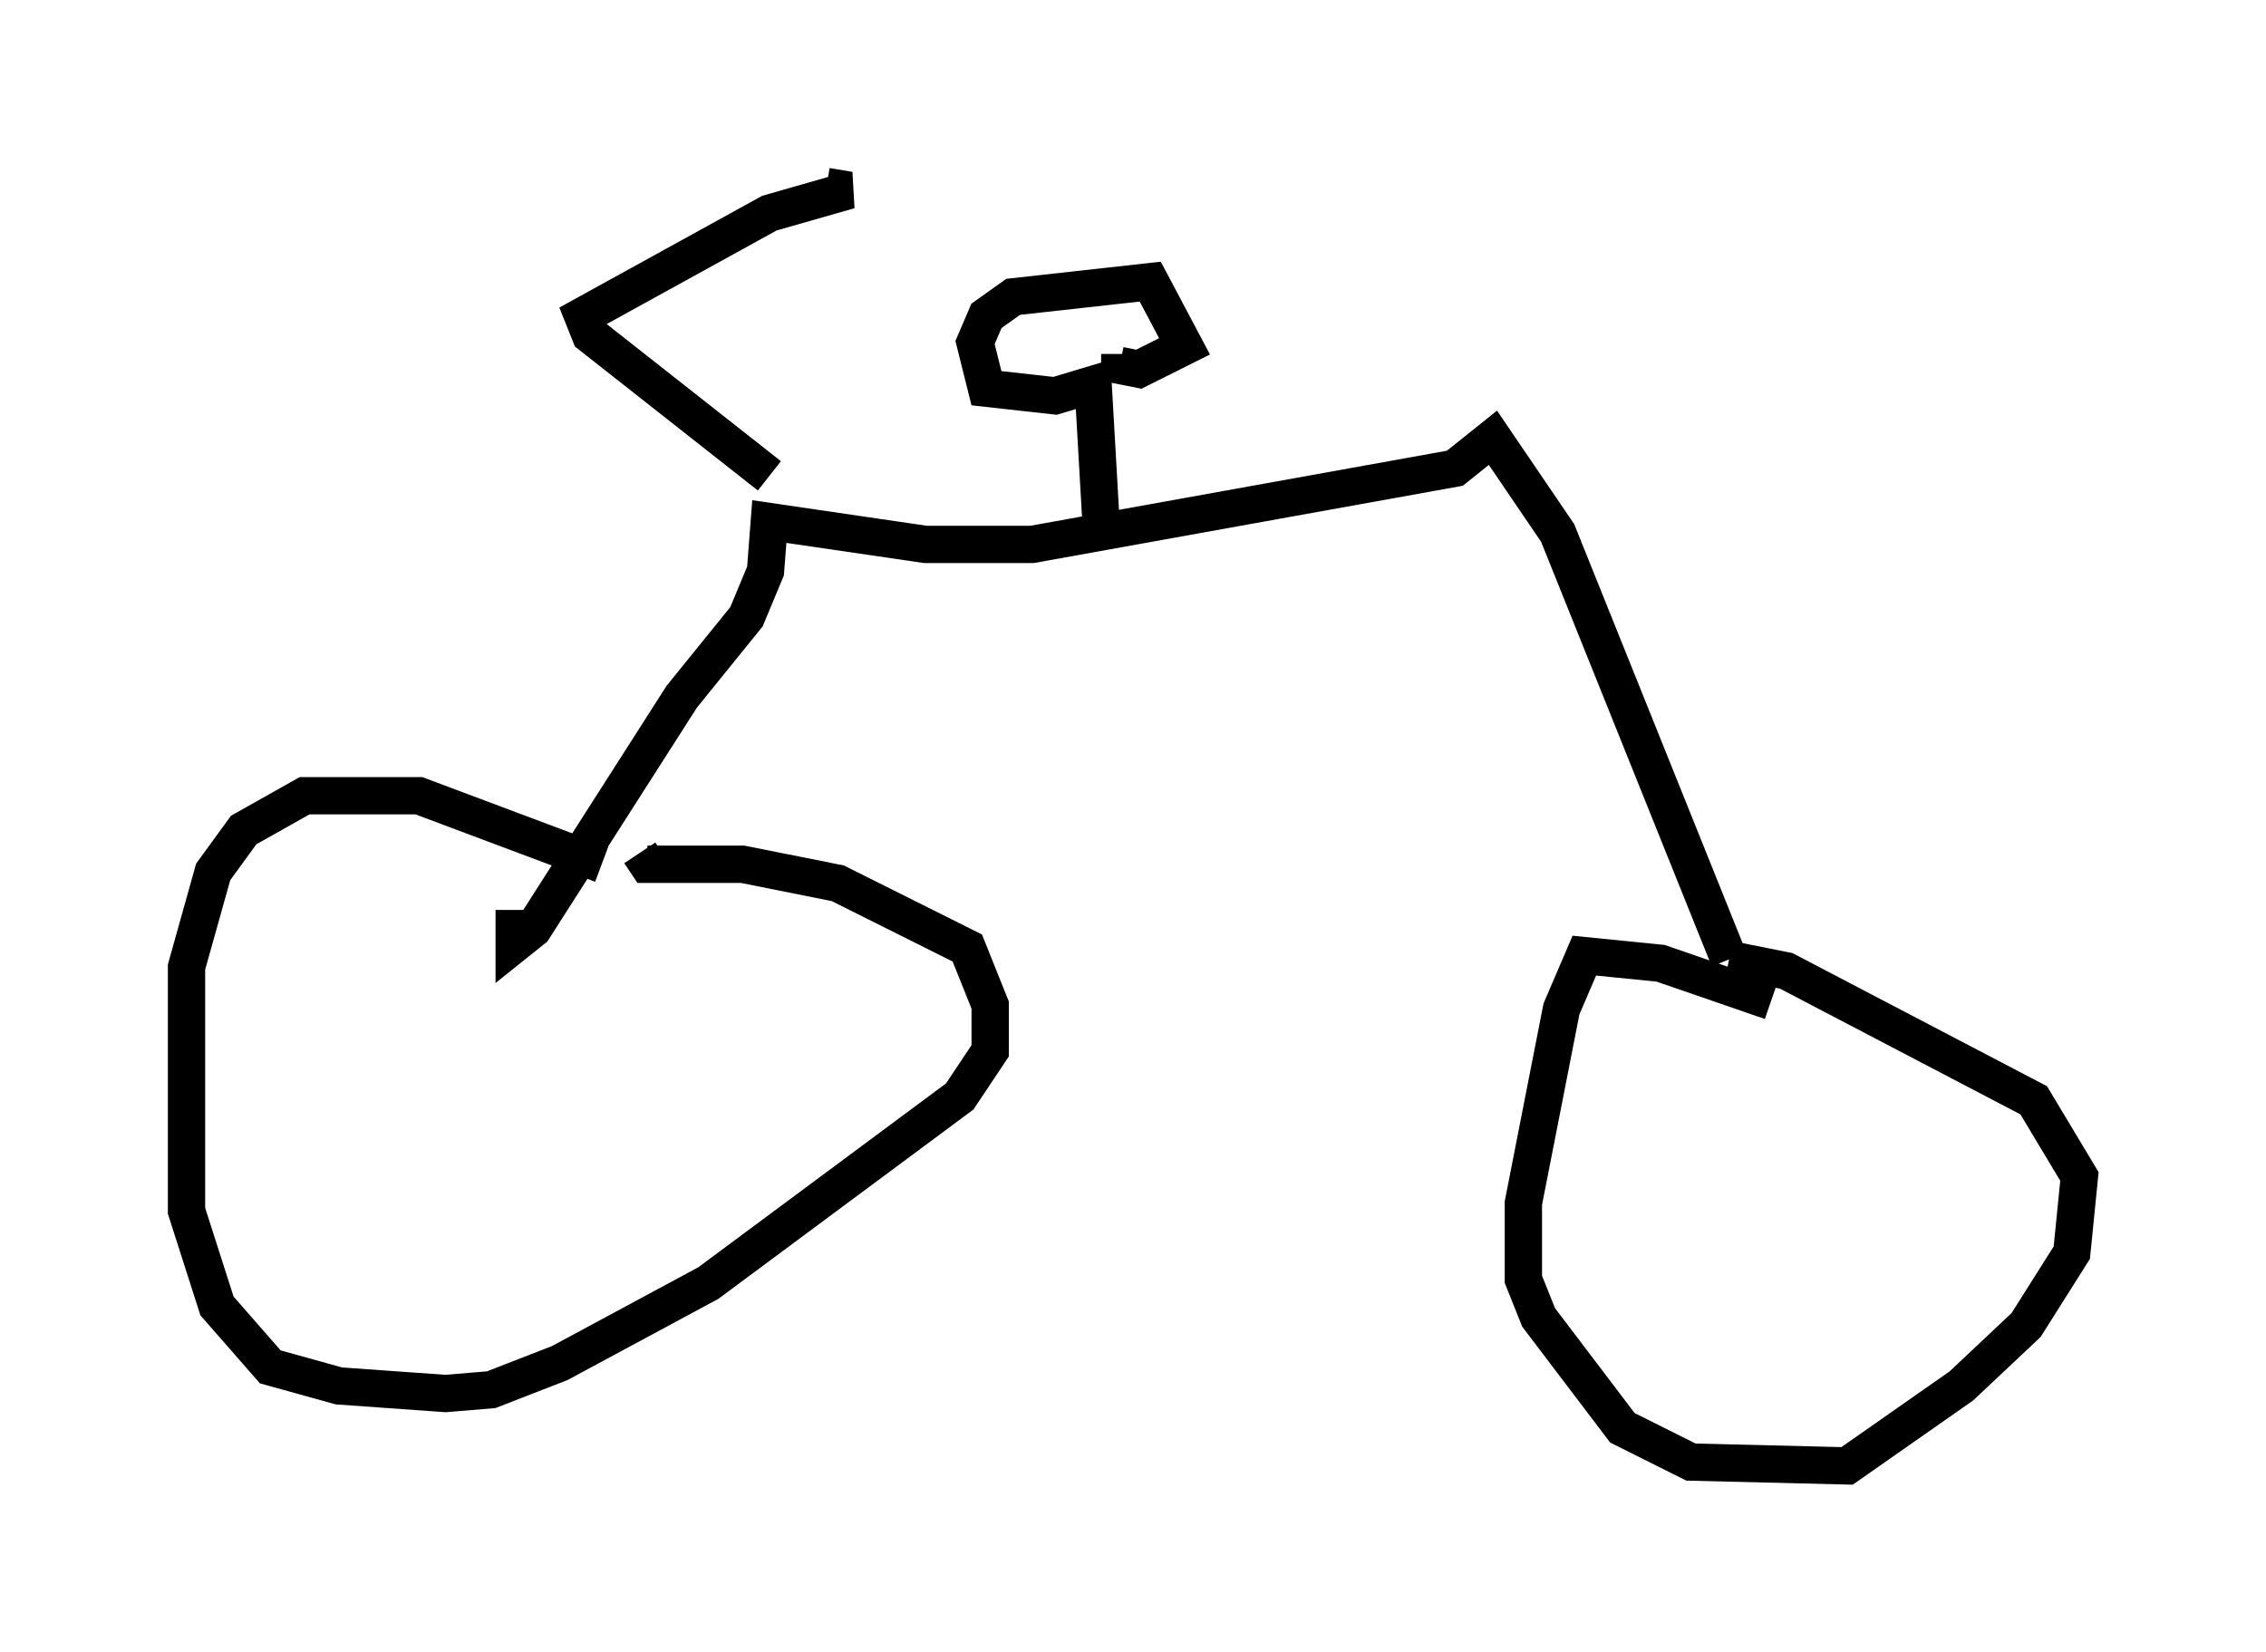 <?xml version="1.0" encoding="utf-8" ?>
<svg baseProfile="full" height="44.3" version="1.1" width="60.736" xmlns="http://www.w3.org/2000/svg" xmlns:ev="http://www.w3.org/2001/xml-events" xmlns:xlink="http://www.w3.org/1999/xlink"><defs /><rect fill="white" height="44.3" width="60.736" x="0" y="0" /><path d="M16.842, 23.171 m-0.715, 0.0 l-4.9, -1.838 -3.063, 0.0 l-1.633, 0.919 -0.817, 1.123 l-0.715, 2.552 0.0, 6.533 l0.817, 2.552 1.429, 1.633 l1.838, 0.51 2.858, 0.204 l1.225, -0.102 1.838, -0.715 l3.981, -2.144 6.738, -5.002 l0.817, -1.225 0.0, -1.225 l-0.613, -1.531 -3.471, -1.735 l-2.552, -0.51 -2.552, 0.0 l-0.204, -0.306 m30.319, 3.981 l-2.96, -1.021 -2.042, -0.204 l-0.613, 1.429 -1.021, 5.206 l0.0, 2.042 0.408, 1.021 l2.246, 2.96 1.838, 0.919 l4.185, 0.102 3.063, -2.144 l1.735, -1.633 1.225, -1.94 l0.204, -2.042 -1.225, -2.042 l-6.635, -3.471 -1.531, -0.306 m0.0, 0.0 l-4.594, -11.433 -1.735, -2.552 l-1.021, 0.817 -11.331, 2.042 l-2.858, 0.0 -4.185, -0.613 l-0.102, 1.327 -0.51, 1.225 l-1.735, 2.144 -3.981, 6.227 l-0.51, 0.408 0.0, -0.919 m15.721, -10.515 l-0.204, -3.573 -1.021, 0.306 l-1.838, -0.204 -0.306, -1.225 l0.306, -0.715 0.715, -0.51 l3.675, -0.408 0.919, 1.735 l-1.225, 0.613 -0.51, -0.102 l0.0, -0.306 m-9.392, 3.267 l-4.798, -3.777 -0.204, -0.51 l5.002, -2.756 2.144, -0.613 l-0.613, -0.102 " fill="none" stroke="black" stroke-width="1" /></svg>